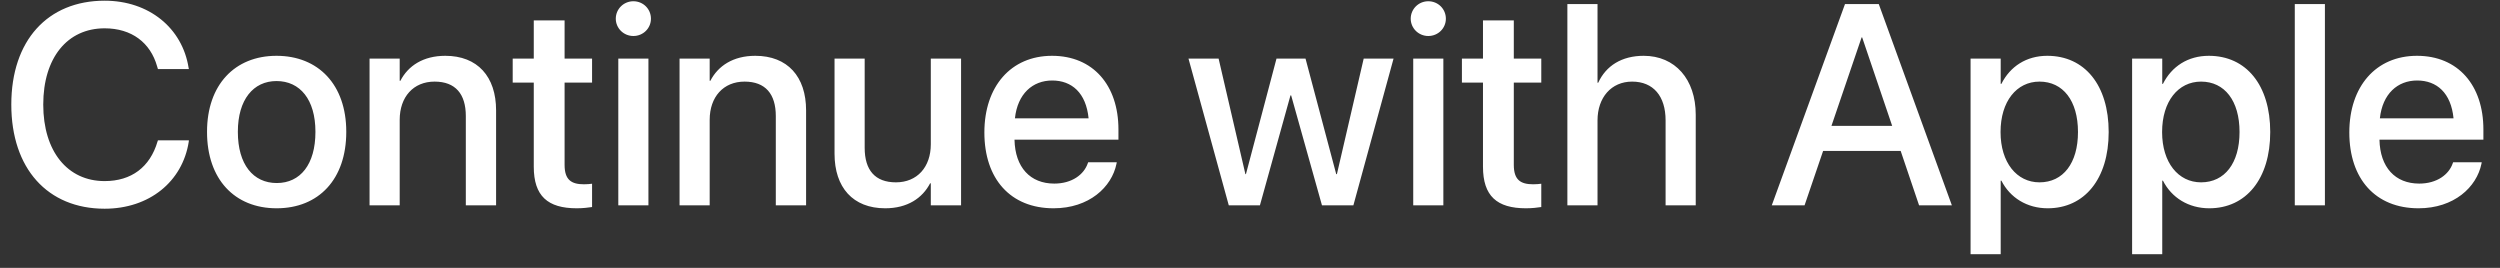 <svg width="140" height="15" viewBox="0 0 140 15" fill="none" xmlns="http://www.w3.org/2000/svg">
<rect x="0" y="0" width="140" height="15" fill="#333333" stroke="none"/>
<path d="M5.859 11.688C8.352 11.688 10.219 10.18 10.57 7.938L10.578 7.859H8.844L8.82 7.93C8.398 9.359 7.359 10.141 5.859 10.141C3.773 10.141 2.422 8.469 2.422 5.859V5.852C2.422 3.242 3.766 1.586 5.859 1.586C7.375 1.586 8.422 2.391 8.797 3.711L8.844 3.867H10.578L10.562 3.797C10.211 1.57 8.344 0.039 5.859 0.039C2.664 0.039 0.633 2.273 0.633 5.852V5.859C0.633 9.438 2.664 11.688 5.859 11.688ZM15.492 11.664C17.844 11.664 19.391 10.039 19.391 7.391V7.375C19.391 4.742 17.828 3.125 15.484 3.125C13.148 3.125 11.594 4.75 11.594 7.375V7.391C11.594 10.031 13.133 11.664 15.492 11.664ZM15.5 10.25C14.18 10.25 13.32 9.211 13.32 7.391V7.375C13.32 5.578 14.188 4.539 15.484 4.539C16.805 4.539 17.664 5.578 17.664 7.375V7.391C17.664 9.203 16.82 10.25 15.5 10.25ZM20.695 11.5H22.383V6.711C22.383 5.43 23.148 4.57 24.336 4.57C25.508 4.57 26.086 5.266 26.086 6.5V11.5H27.781V6.18C27.781 4.289 26.742 3.125 24.938 3.125C23.695 3.125 22.852 3.688 22.422 4.523H22.383V3.281H20.695V11.5ZM32.297 11.664C32.641 11.664 32.961 11.625 33.156 11.594V10.289C33.031 10.305 32.883 10.32 32.703 10.32C31.992 10.32 31.617 10.07 31.617 9.234V4.625H33.156V3.281H31.617V1.141H29.891V3.281H28.711V4.625H29.891V9.336C29.891 10.977 30.672 11.664 32.297 11.664ZM35.469 2.016C36.023 2.016 36.453 1.578 36.453 1.047C36.453 0.508 36.023 0.07 35.469 0.07C34.922 0.07 34.484 0.508 34.484 1.047C34.484 1.578 34.922 2.016 35.469 2.016ZM34.625 11.5H36.312V3.281H34.625V11.5ZM38.055 11.5H39.742V6.711C39.742 5.43 40.508 4.57 41.695 4.57C42.867 4.57 43.445 5.266 43.445 6.5V11.5H45.141V6.18C45.141 4.289 44.102 3.125 42.297 3.125C41.055 3.125 40.211 3.688 39.781 4.523H39.742V3.281H38.055V11.5ZM49.57 11.664C50.82 11.664 51.656 11.094 52.086 10.266H52.125V11.5H53.82V3.281H52.125V8.078C52.125 9.359 51.359 10.211 50.172 10.211C49 10.211 48.422 9.523 48.422 8.281V3.281H46.734V8.609C46.734 10.5 47.766 11.664 49.57 11.664ZM59 11.664C60.992 11.664 62.258 10.477 62.523 9.172L62.539 9.086H60.938L60.914 9.148C60.703 9.766 60.039 10.281 59.039 10.281C57.695 10.281 56.844 9.375 56.812 7.82H62.633V7.25C62.633 4.781 61.219 3.125 58.914 3.125C56.609 3.125 55.125 4.844 55.125 7.414V7.422C55.125 10.016 56.586 11.664 59 11.664ZM58.922 4.508C60.023 4.508 60.82 5.203 60.961 6.625H56.836C56.984 5.25 57.828 4.508 58.922 4.508ZM68.812 11.5H70.555L72.266 5.344H72.305L74.031 11.5H75.789L78.039 3.281H76.367L74.867 9.75H74.828L73.109 3.281H71.484L69.773 9.75H69.742L68.242 3.281H66.555L68.812 11.5ZM79.984 2.016C80.539 2.016 80.969 1.578 80.969 1.047C80.969 0.508 80.539 0.07 79.984 0.07C79.438 0.07 79 0.508 79 1.047C79 1.578 79.438 2.016 79.984 2.016ZM79.141 11.5H80.828V3.281H79.141V11.5ZM85.453 11.664C85.797 11.664 86.117 11.625 86.312 11.594V10.289C86.188 10.305 86.039 10.32 85.859 10.32C85.148 10.32 84.773 10.07 84.773 9.234V4.625H86.312V3.281H84.773V1.141H83.047V3.281H81.867V4.625H83.047V9.336C83.047 10.977 83.828 11.664 85.453 11.664ZM87.773 11.5H89.461V6.742C89.461 5.461 90.234 4.57 91.398 4.57C92.586 4.57 93.273 5.383 93.273 6.742V11.5H94.961V6.422C94.961 4.438 93.805 3.125 92.047 3.125C90.82 3.125 89.938 3.68 89.5 4.633H89.461V0.227H87.773V11.5ZM99.219 11.5H101.055L102.094 8.453H106.438L107.469 11.5H109.305L105.211 0.227H103.32L99.219 11.5ZM104.25 2.094H104.281L105.961 7.047H102.562L104.25 2.094ZM110.352 14.234H112.039V10.117H112.078C112.562 11.07 113.508 11.664 114.672 11.664C116.734 11.664 118.086 10.016 118.086 7.398V7.391C118.086 4.766 116.742 3.125 114.648 3.125C113.477 3.125 112.57 3.719 112.078 4.695H112.039V3.281H110.352V14.234ZM114.211 10.211C112.938 10.211 112.031 9.102 112.031 7.398V7.391C112.031 5.68 112.93 4.57 114.211 4.57C115.531 4.57 116.367 5.641 116.367 7.391V7.398C116.367 9.133 115.539 10.211 114.211 10.211ZM119.398 14.234H121.086V10.117H121.125C121.609 11.07 122.555 11.664 123.719 11.664C125.781 11.664 127.133 10.016 127.133 7.398V7.391C127.133 4.766 125.789 3.125 123.695 3.125C122.523 3.125 121.617 3.719 121.125 4.695H121.086V3.281H119.398V14.234ZM123.258 10.211C121.984 10.211 121.078 9.102 121.078 7.398V7.391C121.078 5.68 121.977 4.57 123.258 4.57C124.578 4.57 125.414 5.641 125.414 7.391V7.398C125.414 9.133 124.586 10.211 123.258 10.211ZM128.508 11.5H130.195V0.227H128.508V11.5ZM135.438 11.664C137.43 11.664 138.695 10.477 138.961 9.172L138.977 9.086H137.375L137.352 9.148C137.141 9.766 136.477 10.281 135.477 10.281C134.133 10.281 133.281 9.375 133.25 7.82H139.07V7.25C139.07 4.781 137.656 3.125 135.352 3.125C133.047 3.125 131.562 4.844 131.562 7.414V7.422C131.562 10.016 133.023 11.664 135.438 11.664ZM135.359 4.508C136.461 4.508 137.258 5.203 137.398 6.625H133.273C133.422 5.25 134.266 4.508 135.359 4.508Z" fill="white"/>
</svg>
